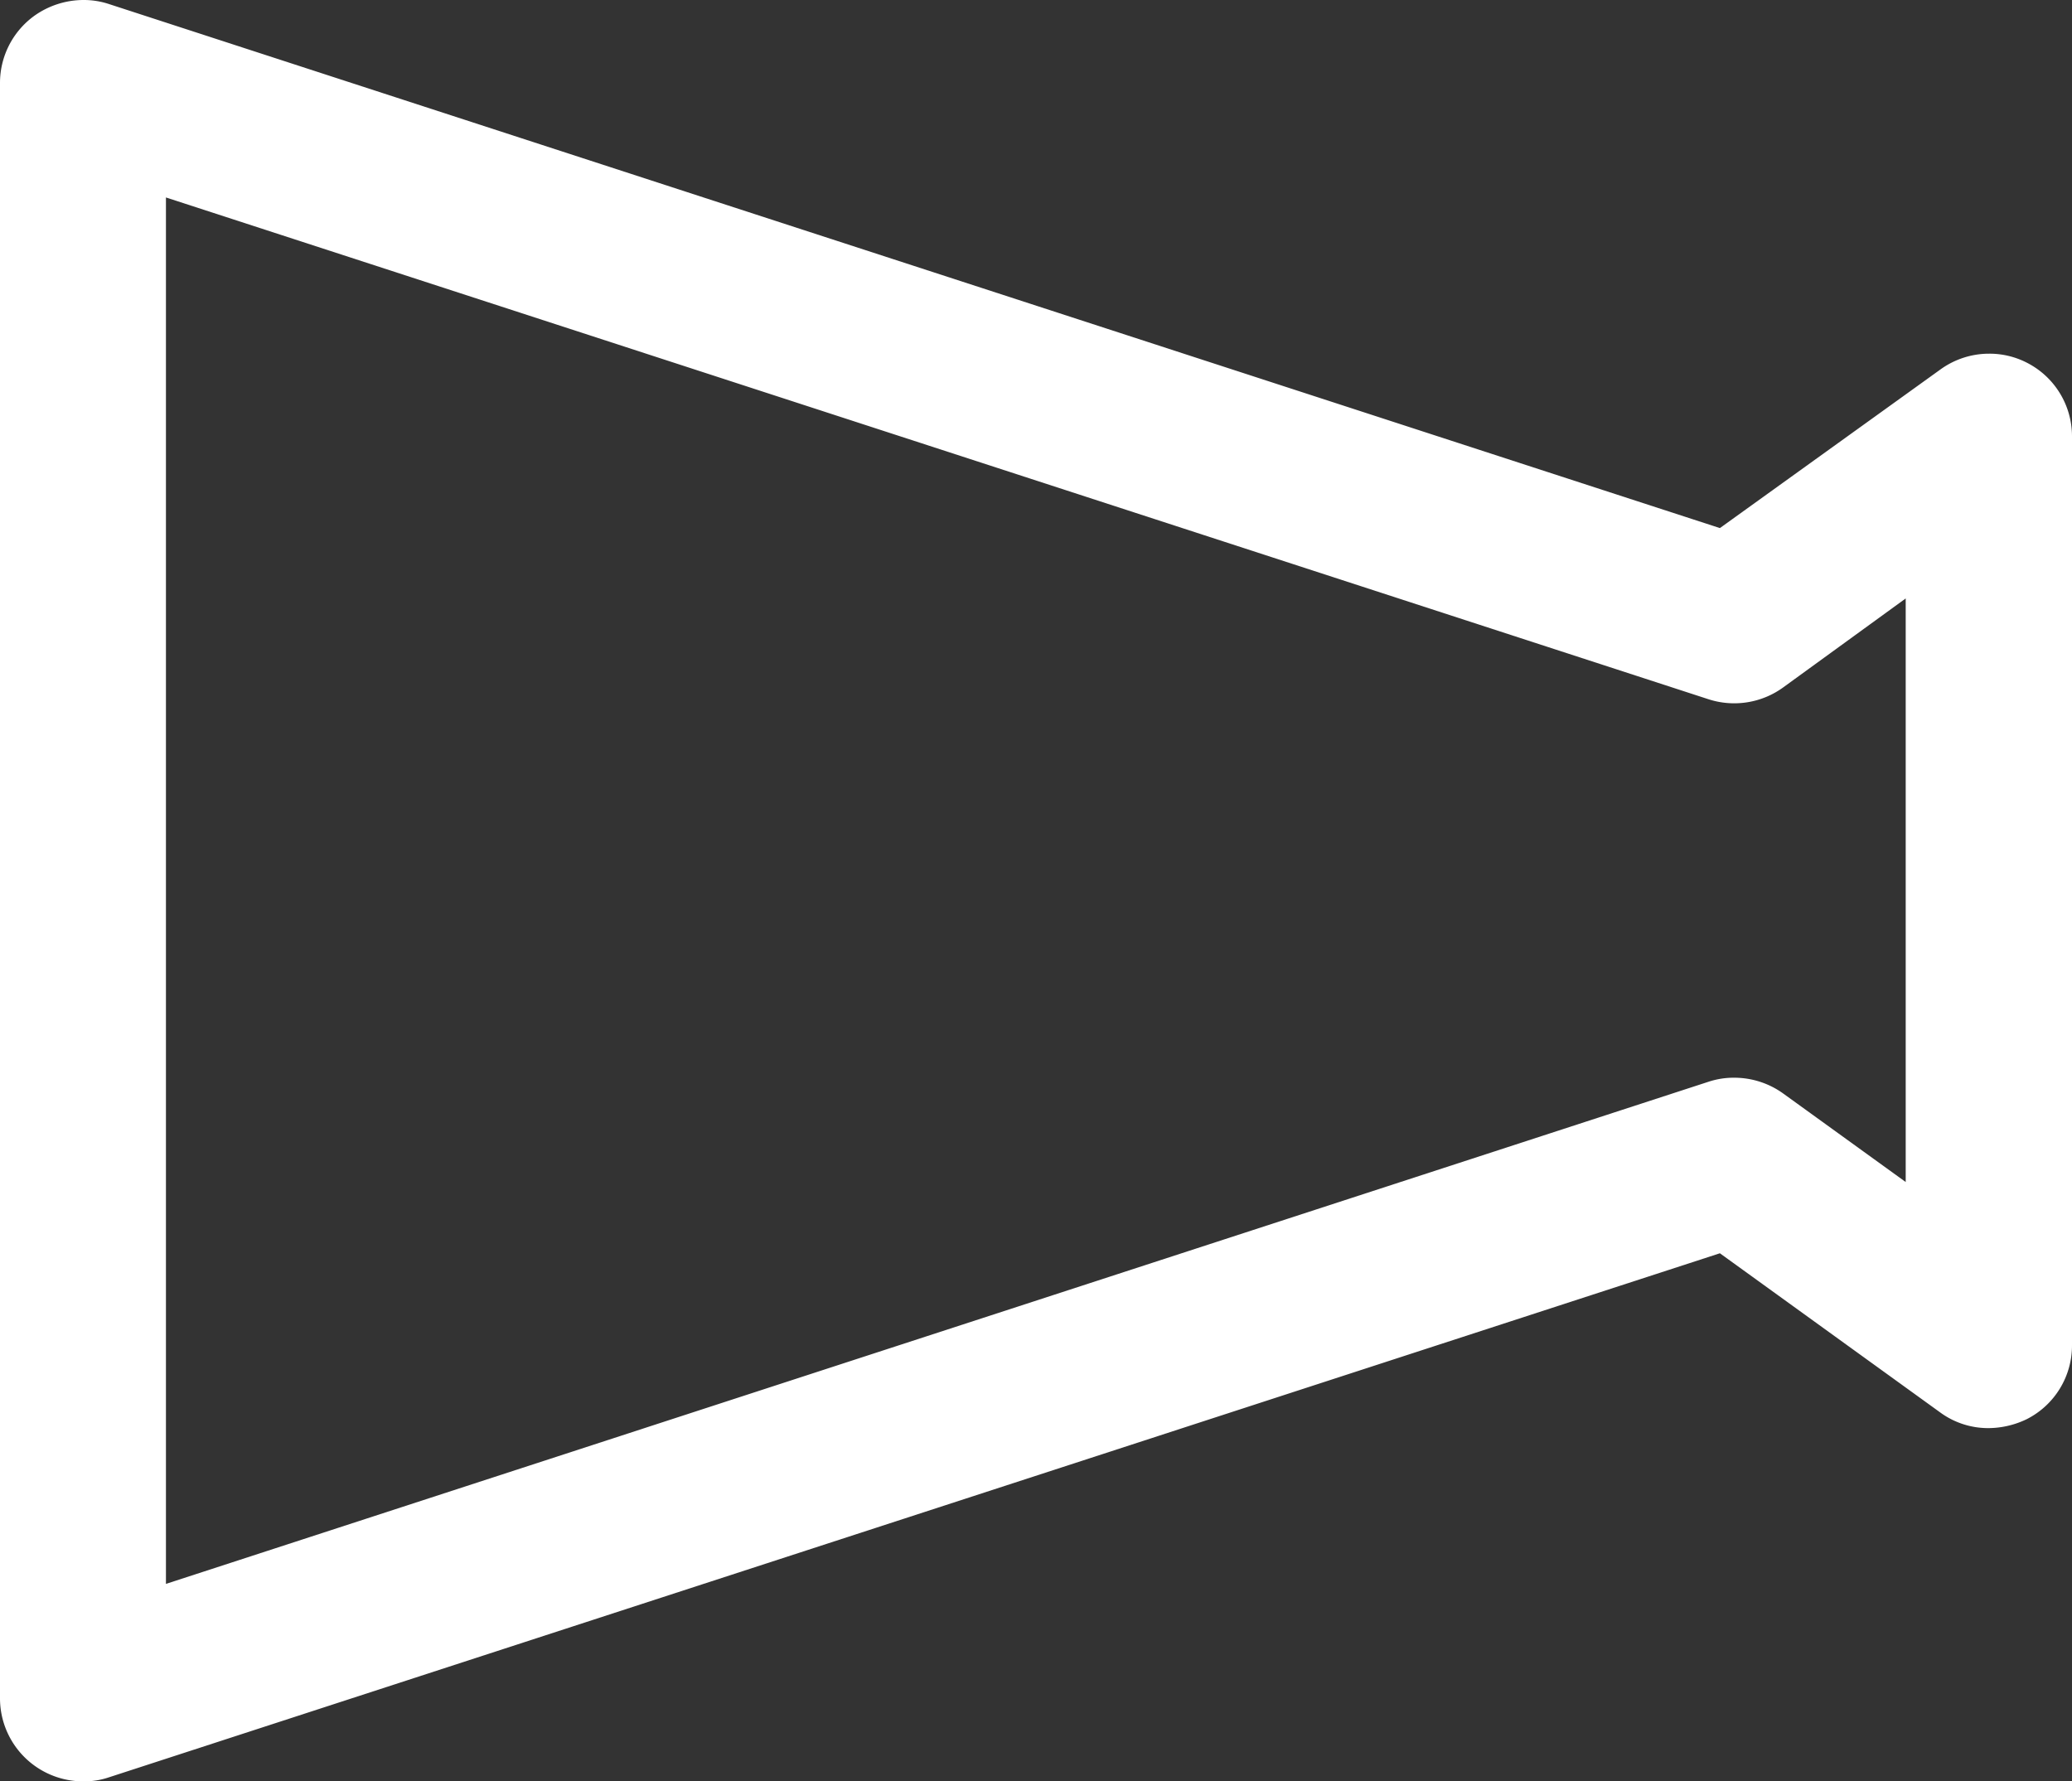<svg xmlns="http://www.w3.org/2000/svg" width="23.262" height="20" viewBox="0 0 23.262 20">
  <rect x="0" y="0" width="23.262" height="20" fill="#333333" stroke="none"/>
  <g id="fotter_icon4" transform="translate(0 -35.9)">
    <path id="パス_115" data-name="パス 115" d="M22.753,39.971a.918.918,0,0,0-.423-.1.931.931,0,0,0-.545.177l-2.476,1.781L1.222,35.945A.9.9,0,0,0,.936,35.9a.955.955,0,0,0-.55.177A.93.93,0,0,0,0,36.831V54.969a.933.933,0,0,0,.936.931.859.859,0,0,0,.286-.045l18.087-5.884,2.472,1.786a.91.91,0,0,0,.545.177,1,1,0,0,0,.427-.1A.927.927,0,0,0,23.262,51V40.8A.927.927,0,0,0,22.753,39.971Zm-1.358,9.2-1.377-.995A.941.941,0,0,0,19.473,48a.9.9,0,0,0-.291.045L1.863,53.683V38.117l17.319,5.634a.936.936,0,0,0,.836-.132l1.377-1Z" transform="translate(0)" fill="#fff"/>
  </g>
</svg>

